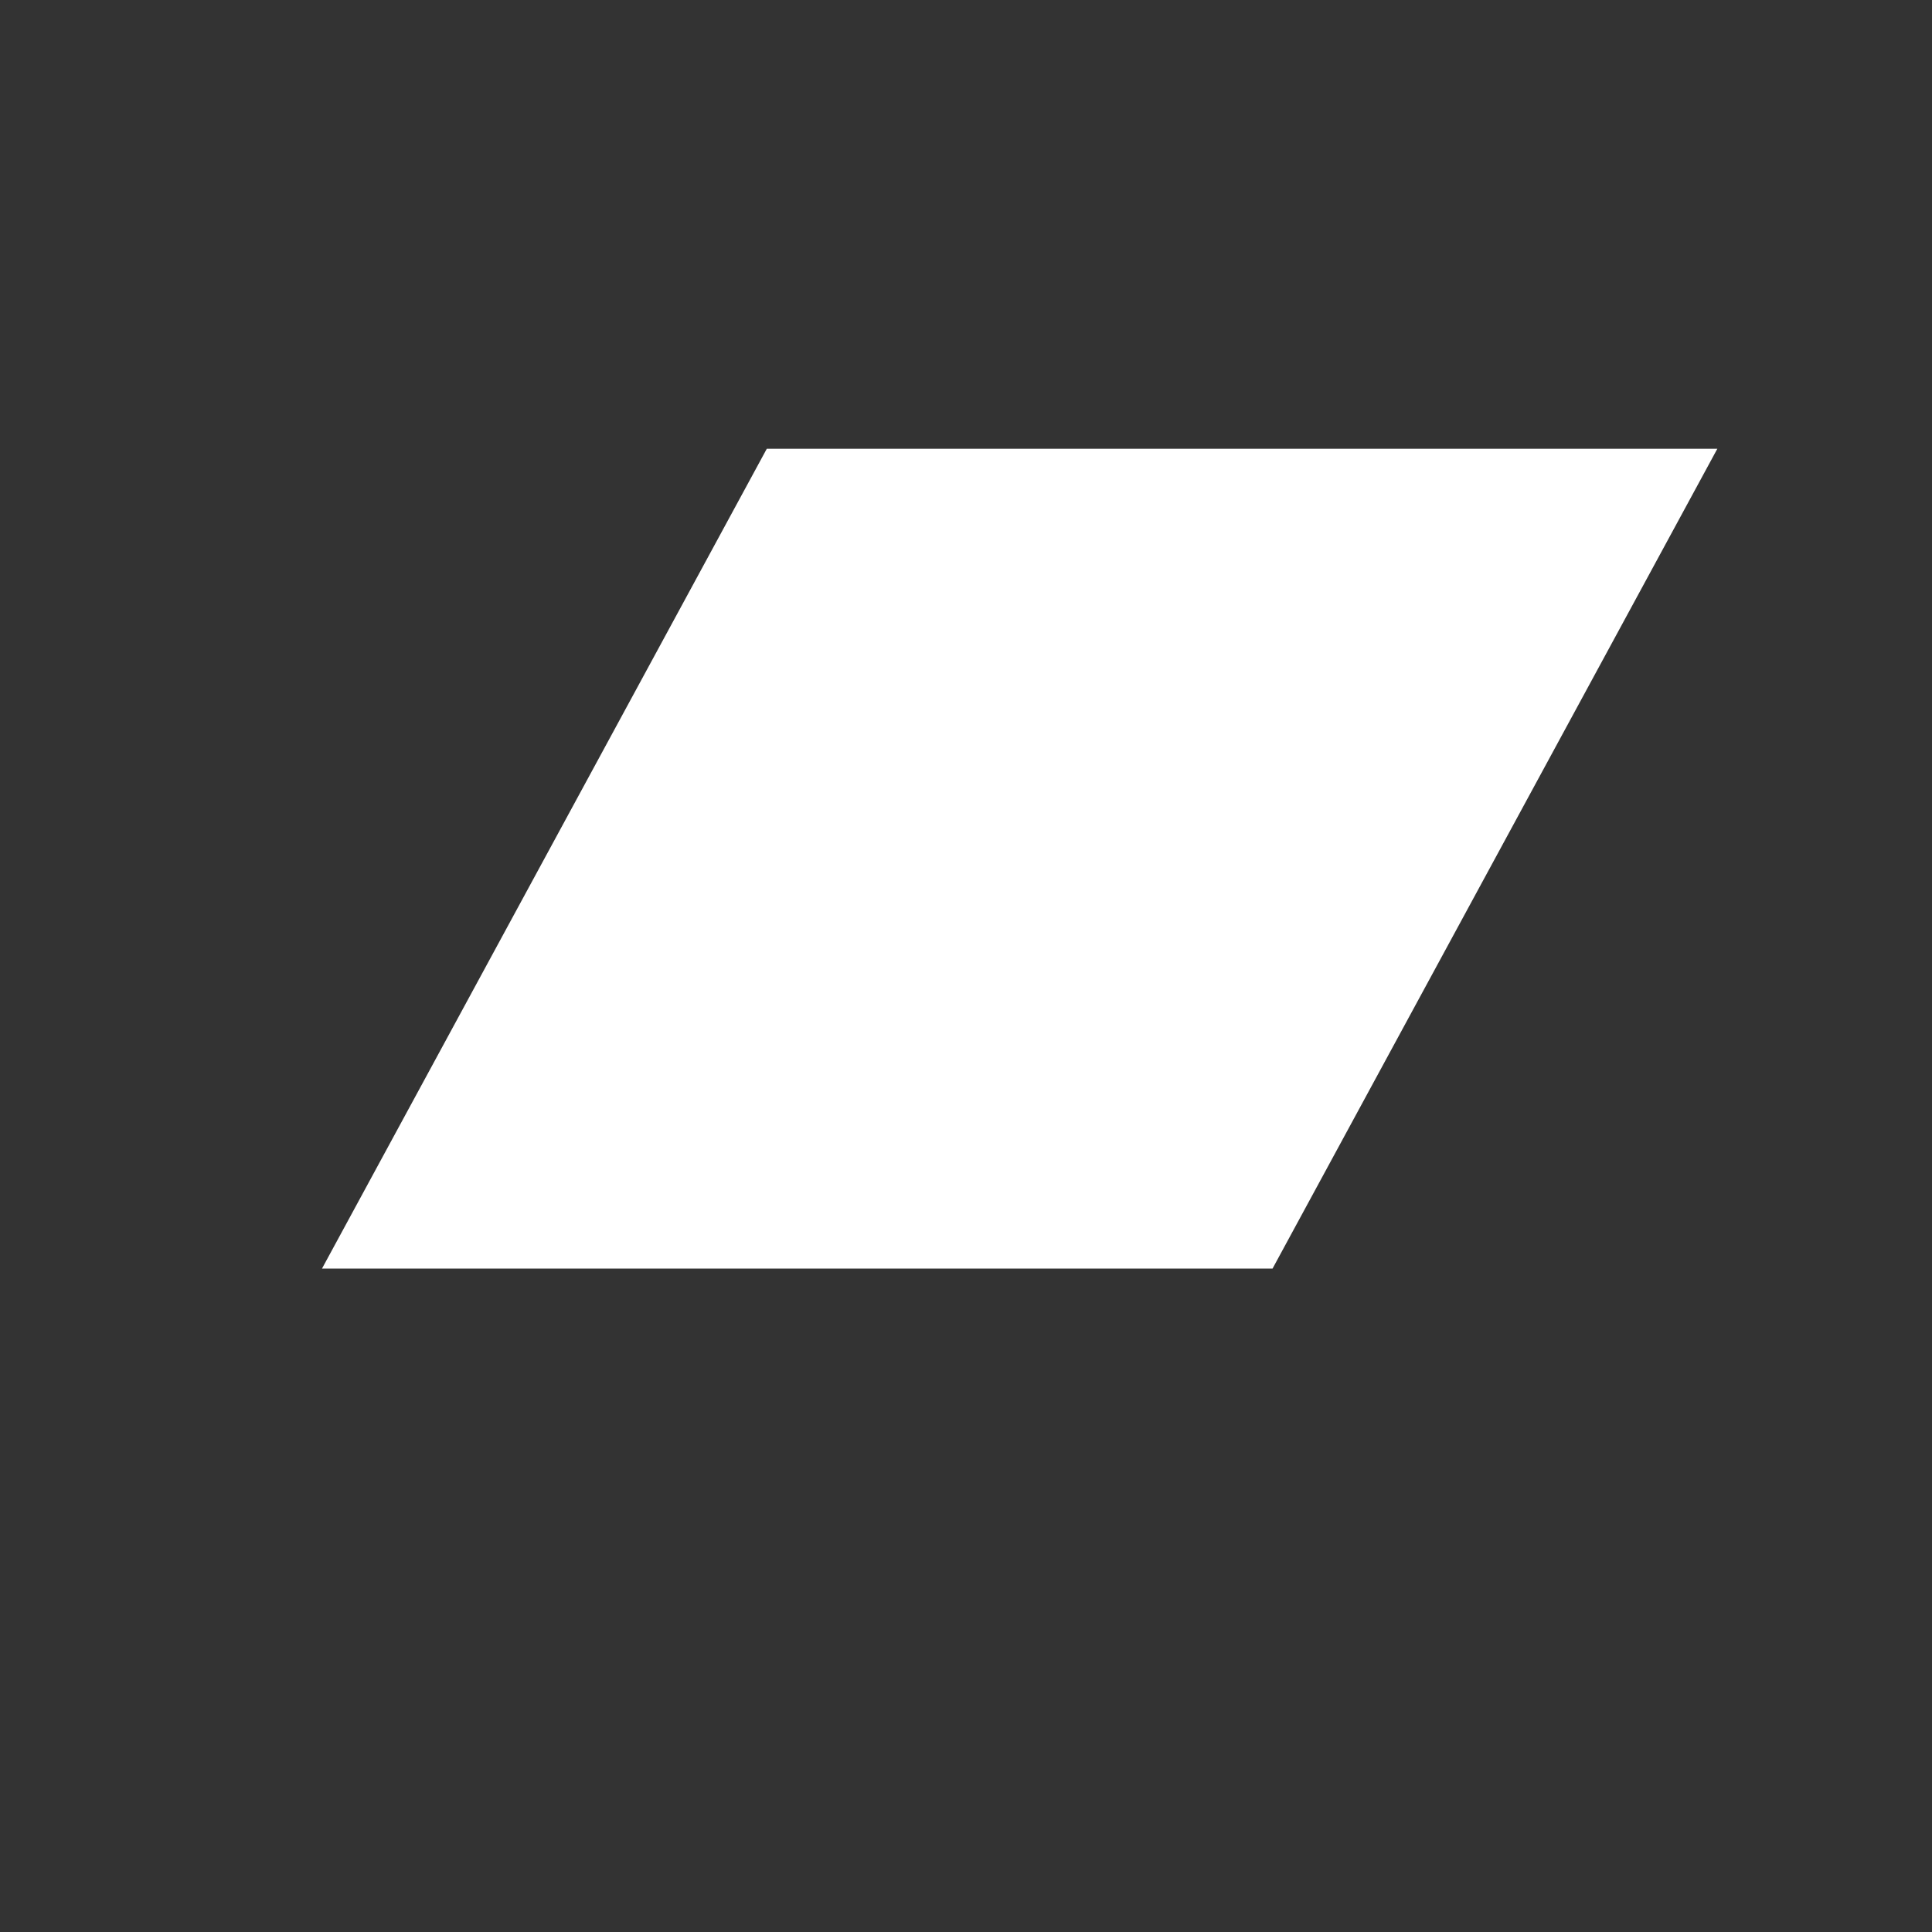 <svg width="18" height="18" viewBox="0 0 18 18" fill="none" xmlns="http://www.w3.org/2000/svg">
<rect x="0" y="0" width="18" height="18" fill="#333333" stroke="none"/>
<g clip-path="url(#clip0)">
<path d="M11.856 11.819H3L7.144 4.181H16L11.856 11.819Z" fill="white"/>
</g>
<defs>
<clipPath id="clip0">
<rect width="13" height="7.637" fill="white" transform="translate(3 4.181)"/>
</clipPath>
</defs>
</svg>
